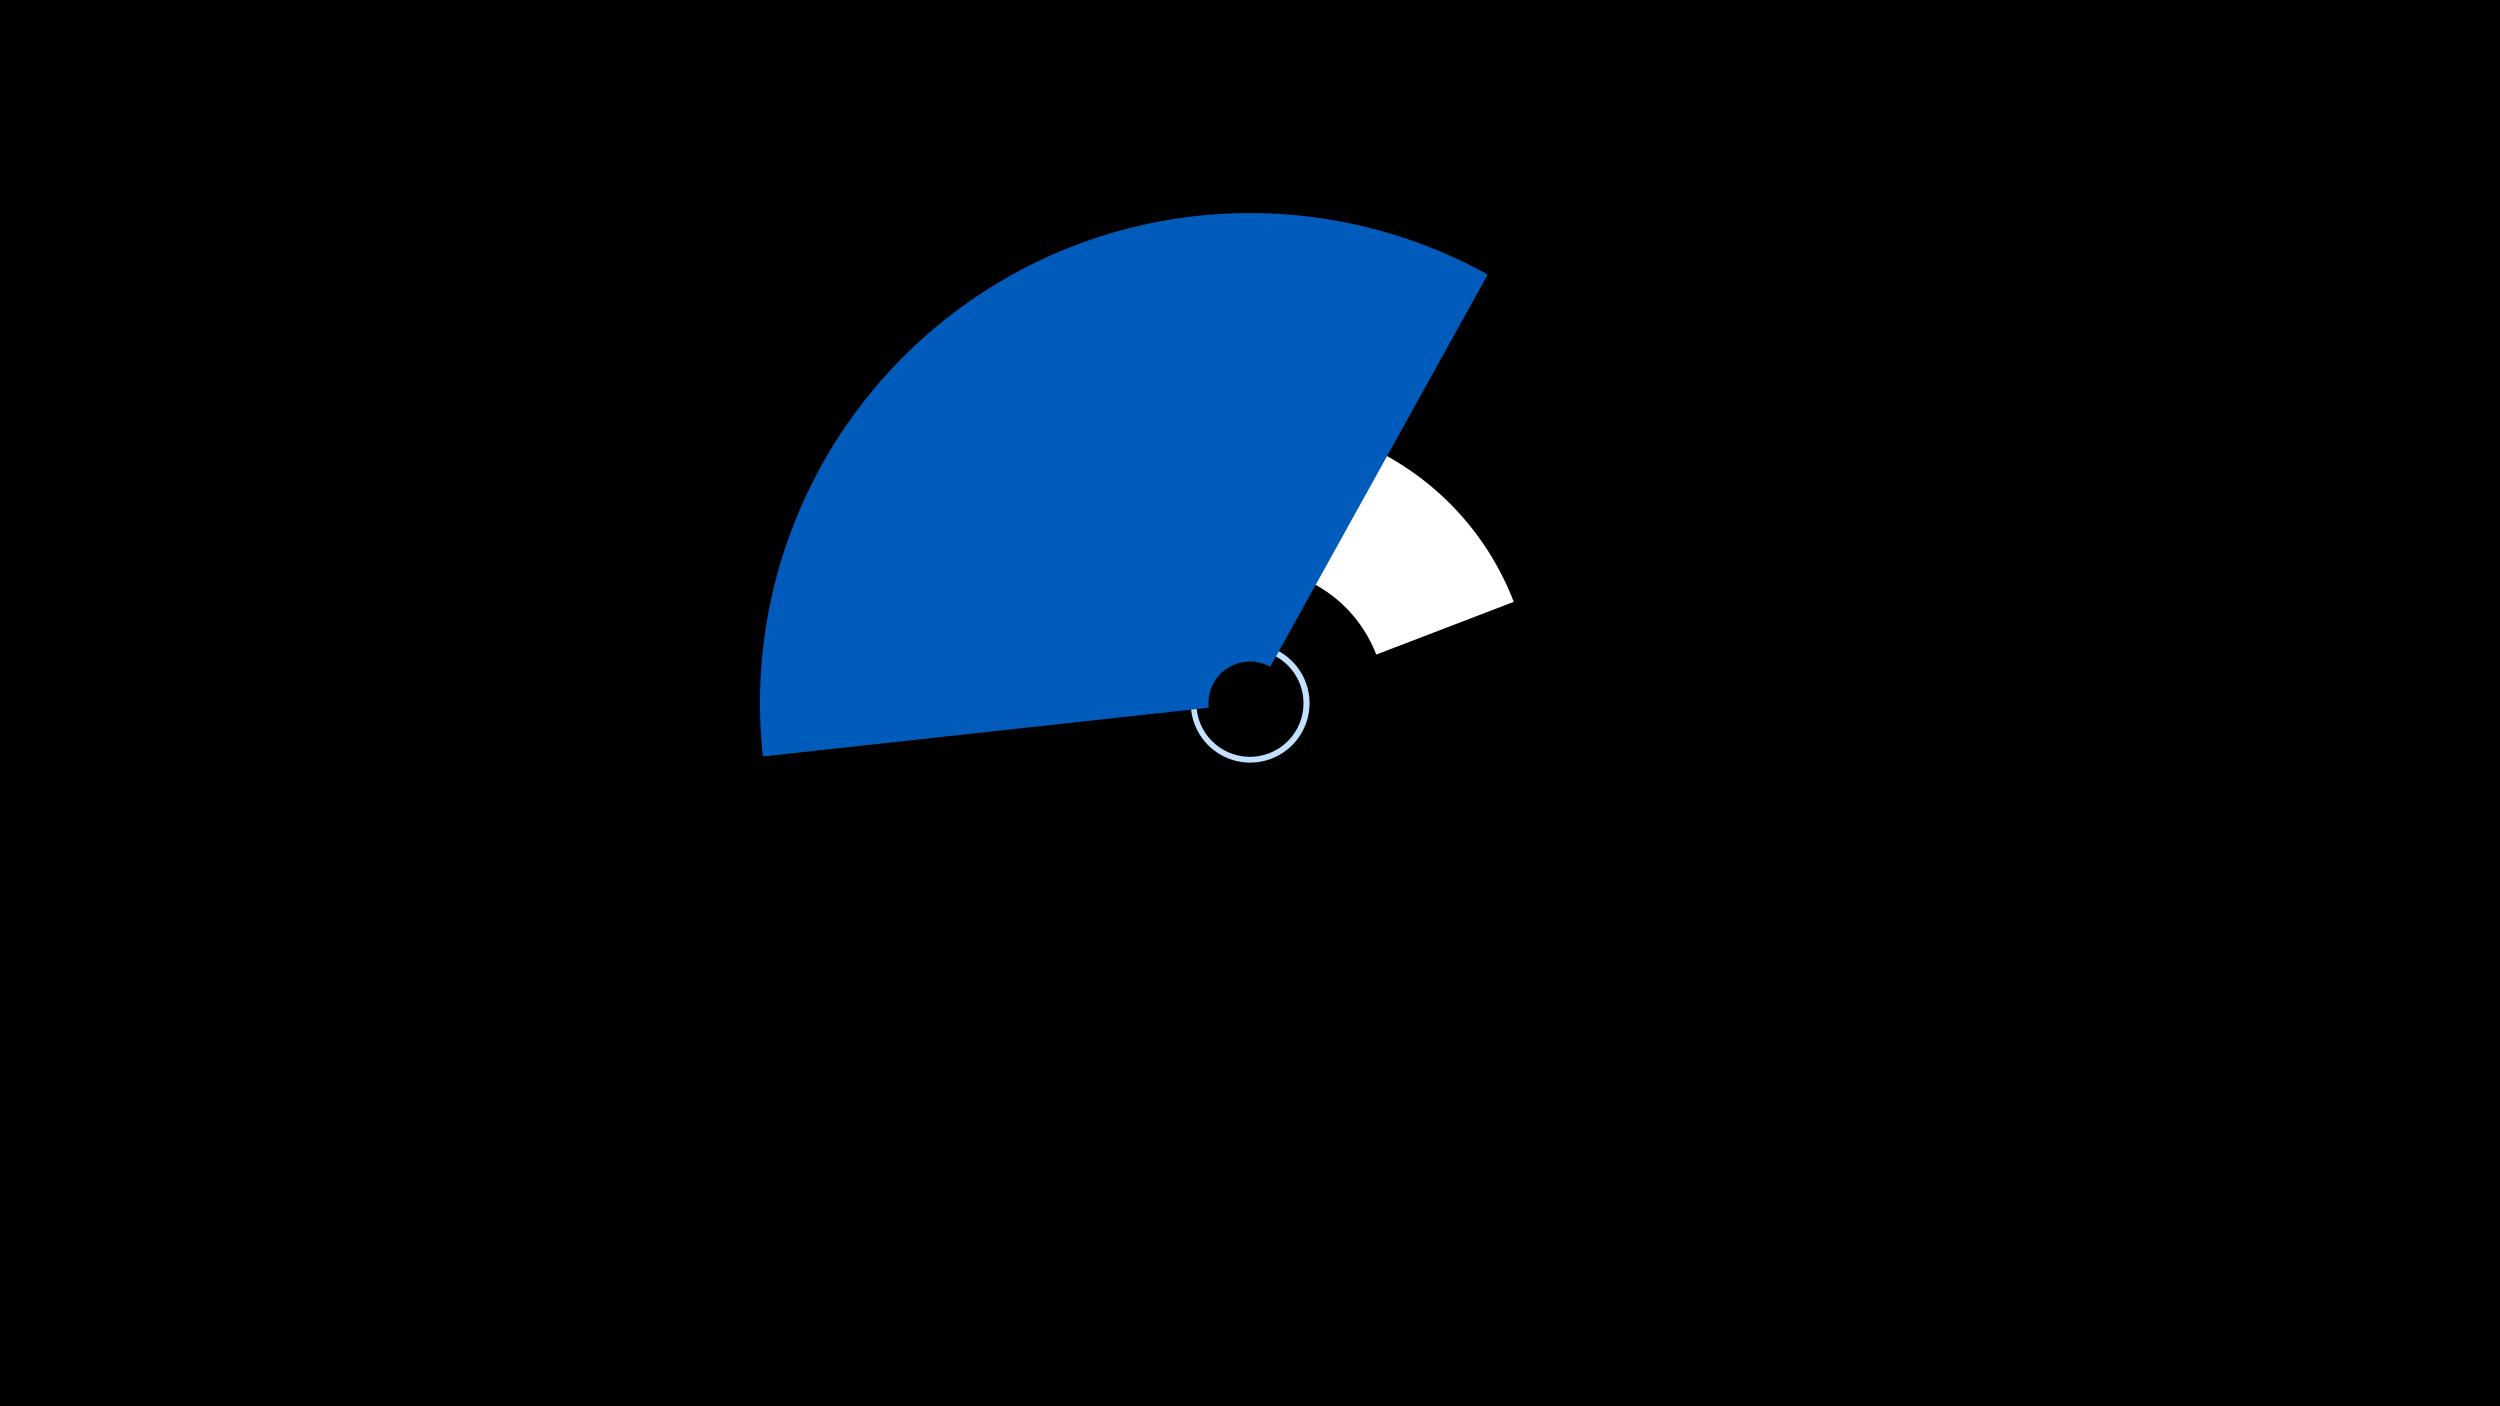 <svg width="1200" height="675" viewBox="-500 -500 1200 675" xmlns="http://www.w3.org/2000/svg"><title>19486-10270012305</title><path d="M-500-500h1200v675h-1200z" fill="#000"/><path d="M-61.1-313.5a220.9 220.9 0 0 1 61-45.9l79.4 156.2a45.7 45.7 0 0 0-12.6 9.4z" fill="#fff500"/><path d="M27.4-277a135.6 135.6 0 0 1 199.2 65.9l-66 25.3a64.9 64.9 0 0 0-95.4-31.5z" fill="#fff"/><path d="M112.3-188.2a28.5 28.5 0 1 1-19.9-1.7l0.7 2.7a25.7 25.7 0 1 0 18 1.6z" fill="#c2e1ff"/><path d="M-133.8-136.9a235.2 235.2 0 0 1 347.9-231.3l-104.4 188.3a19.9 19.9 0 0 0-29.5 19.6z" fill="#005bbb"/></svg>